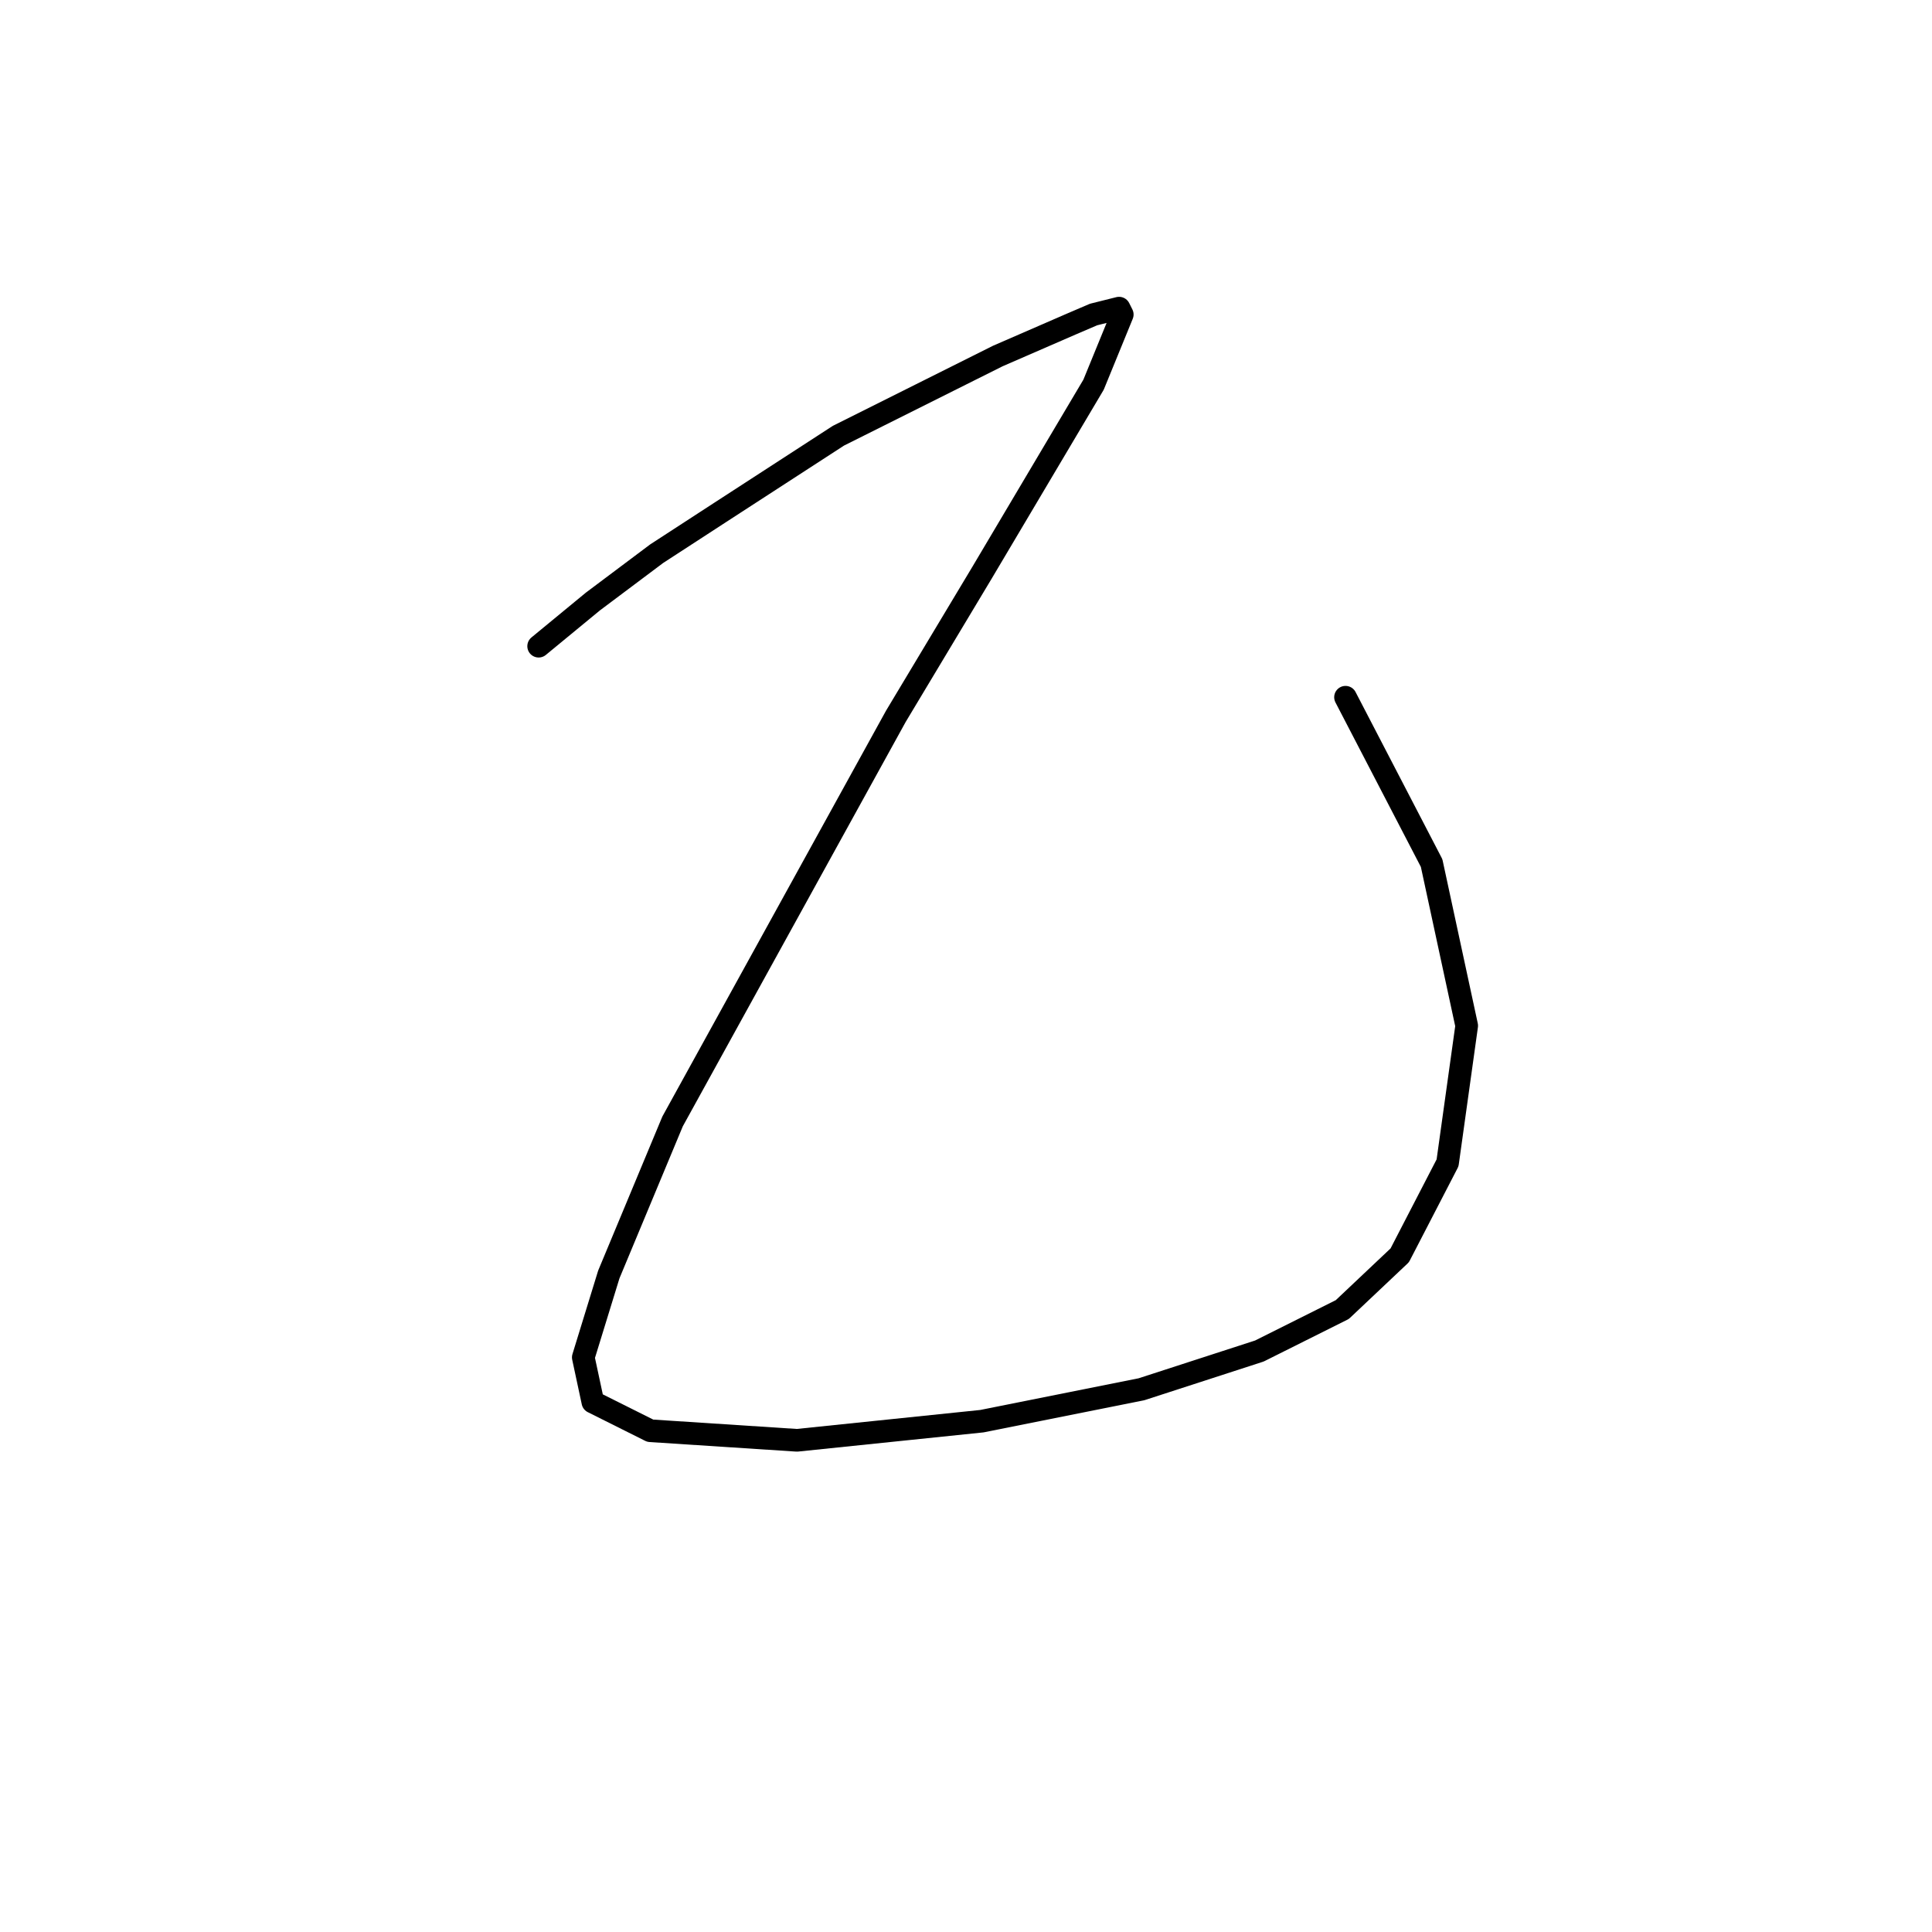 <?xml version="1.0" standalone="no"?>
    <svg width="256" height="256" xmlns="http://www.w3.org/2000/svg" version="1.1">
    <polyline stroke="black" stroke-width="3" stroke-linecap="round" fill="transparent" stroke-linejoin="round" points="71.373 85.624 78.557 79.708 87.009 73.369 95.46 67.876 111.096 57.734 132.225 47.169 141.945 42.943 144.903 41.675 148.283 40.83 148.706 41.675 144.903 50.972 130.112 75.905 118.702 94.921 89.122 148.59 80.67 168.874 77.289 179.861 78.557 185.777 86.163 189.58 105.602 190.848 130.112 188.313 151.242 184.087 166.877 179.016 177.864 173.522 185.471 166.338 191.81 154.083 194.345 135.912 189.697 114.36 178.287 92.386 178.287 92.386 " />
        </svg>